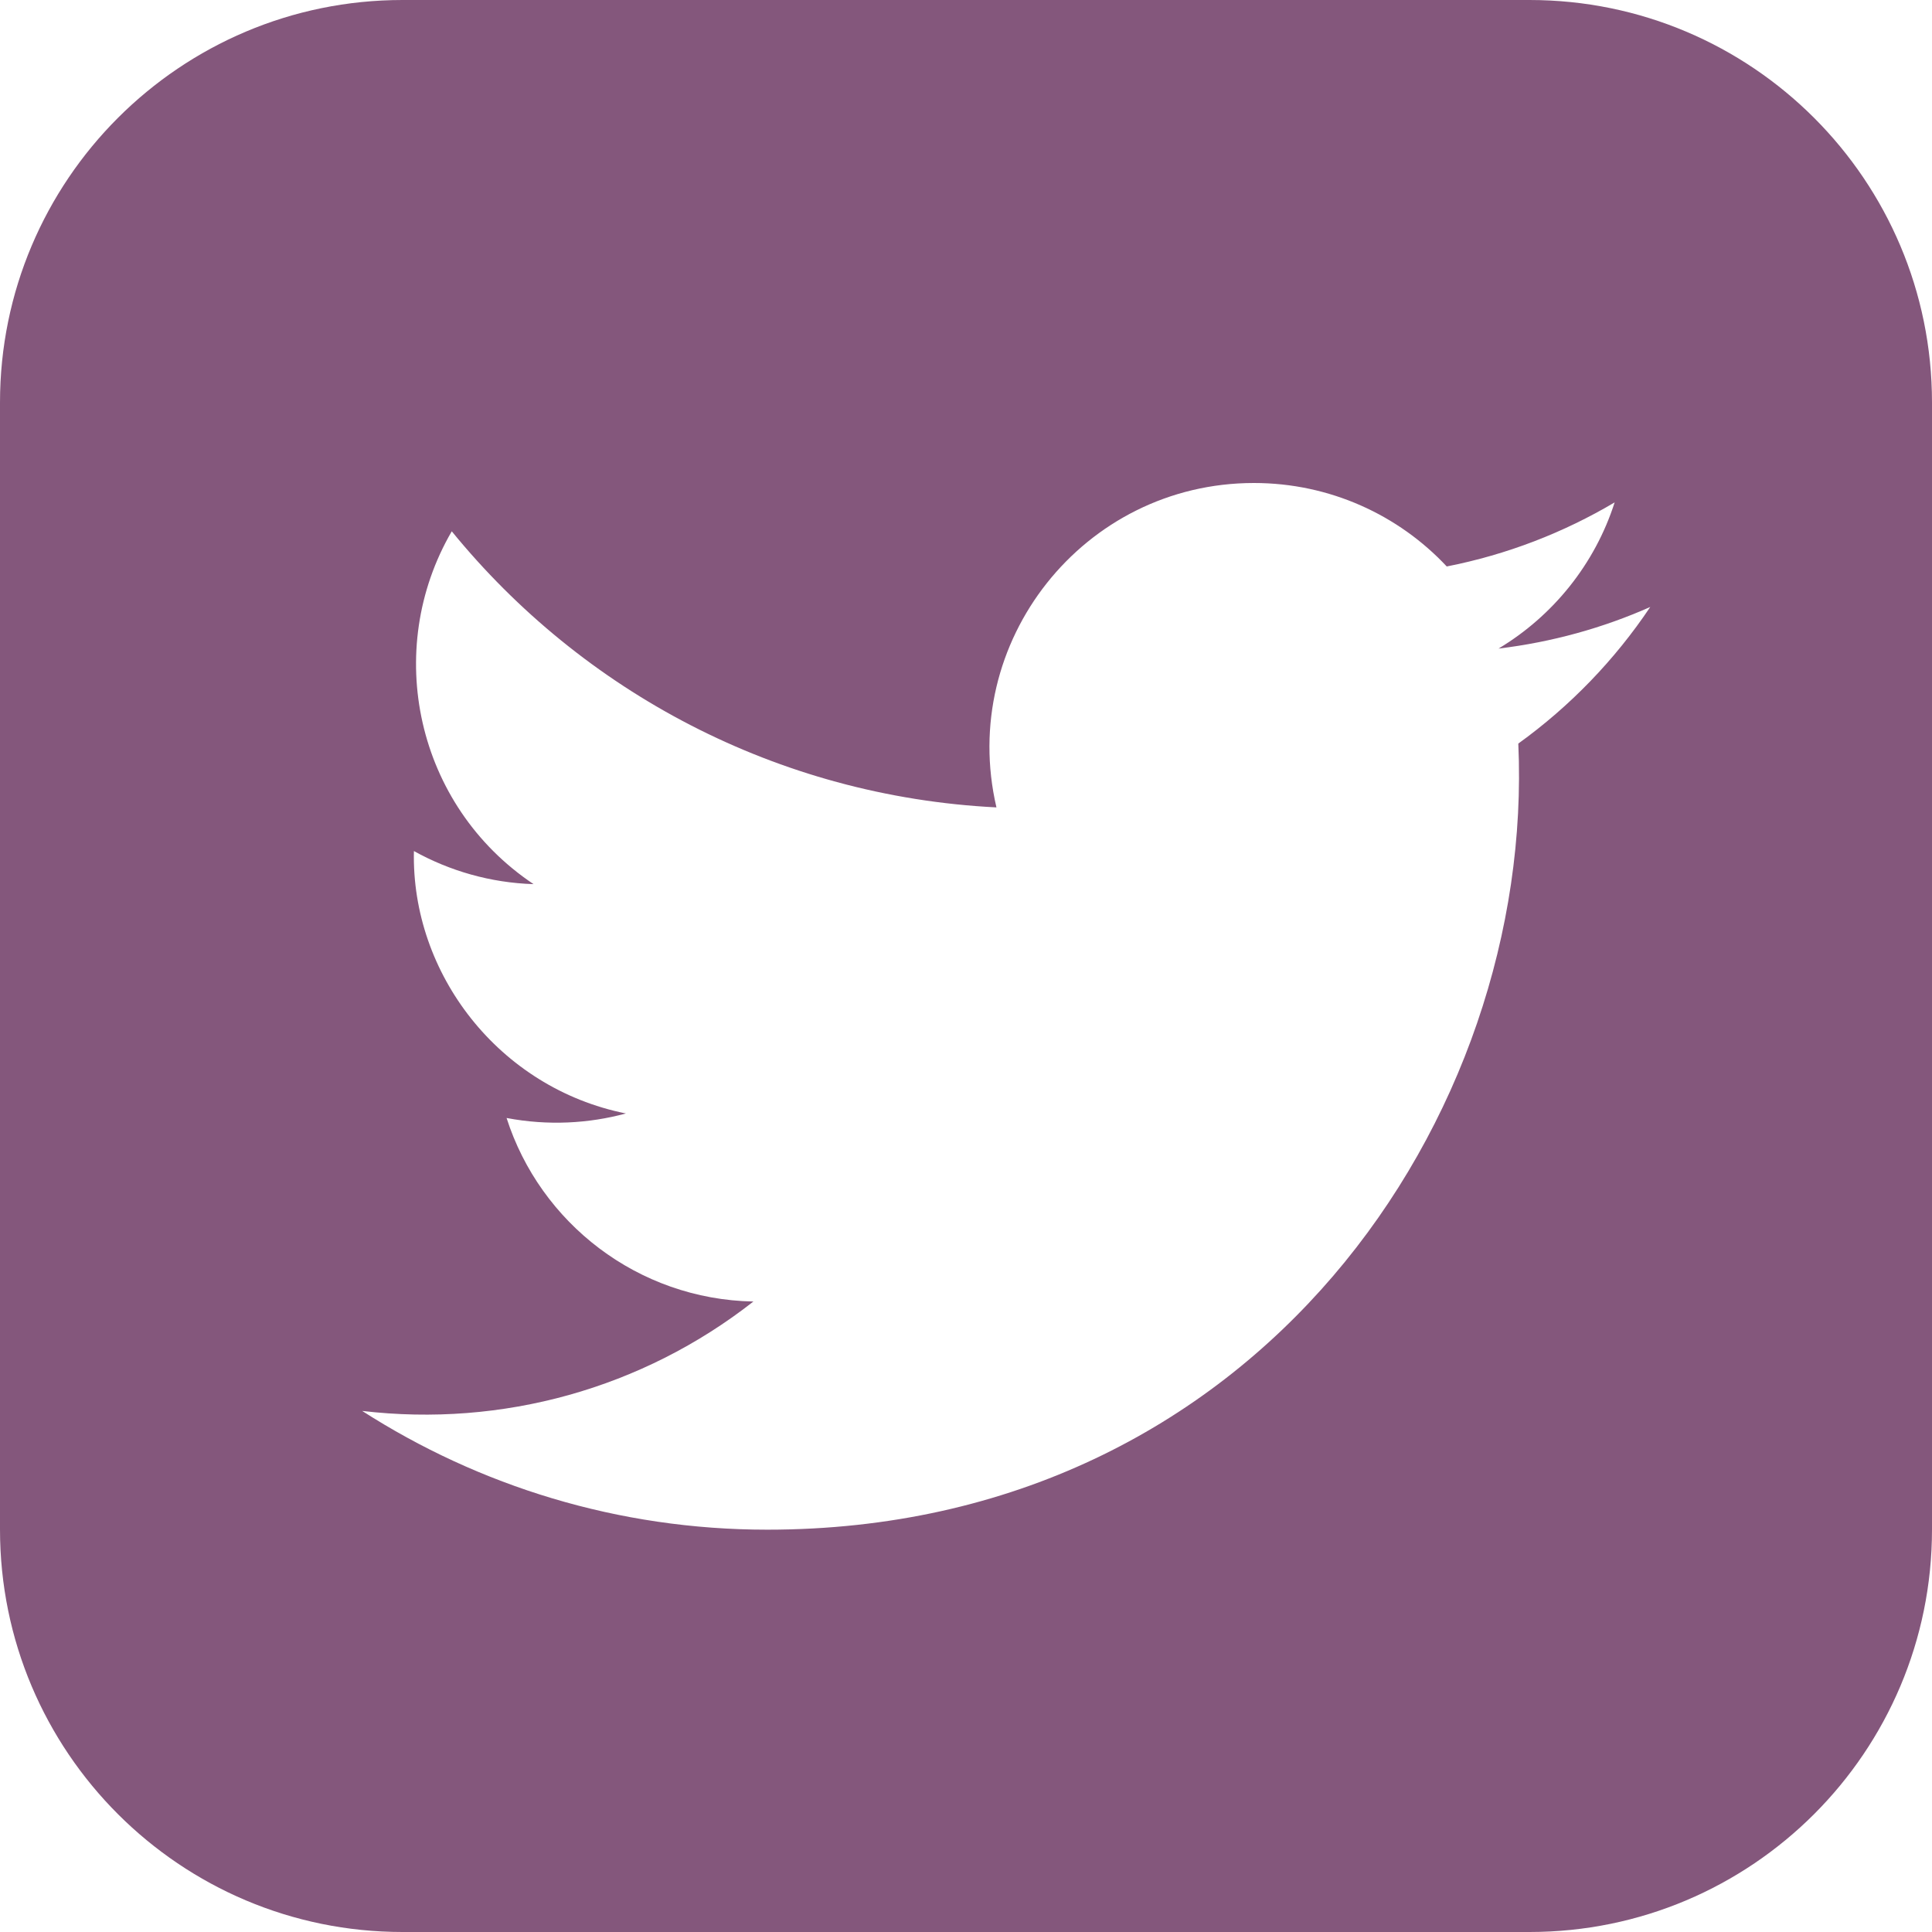 <svg width="54" height="54" viewBox="0 0 54 54" fill="none" xmlns="http://www.w3.org/2000/svg">
<path d="M42.75 0H11.25C5.038 0 0 5.038 0 11.25V42.75C0 48.962 5.038 54 11.25 54H42.75C48.965 54 54 48.962 54 42.75V11.25C54 5.038 48.965 0 42.75 0ZM42.437 20.783C42.907 31.172 35.161 42.755 21.445 42.755C17.273 42.755 13.392 41.533 10.123 39.436C14.042 39.897 17.953 38.81 21.058 36.378C17.825 36.317 15.098 34.182 14.159 31.248C15.318 31.468 16.456 31.403 17.494 31.122C13.941 30.409 11.491 27.209 11.569 23.787C12.564 24.34 13.705 24.674 14.913 24.712C11.626 22.514 10.694 18.171 12.627 14.85C16.27 19.319 21.712 22.259 27.851 22.567C26.773 17.948 30.28 13.5 35.048 13.5C37.17 13.5 39.092 14.396 40.437 15.833C42.12 15.502 43.702 14.888 45.13 14.042C44.577 15.768 43.407 17.215 41.884 18.128C43.378 17.948 44.802 17.552 46.125 16.965C45.137 18.441 43.884 19.741 42.437 20.783Z" fill="#84577C"/>
</svg>
